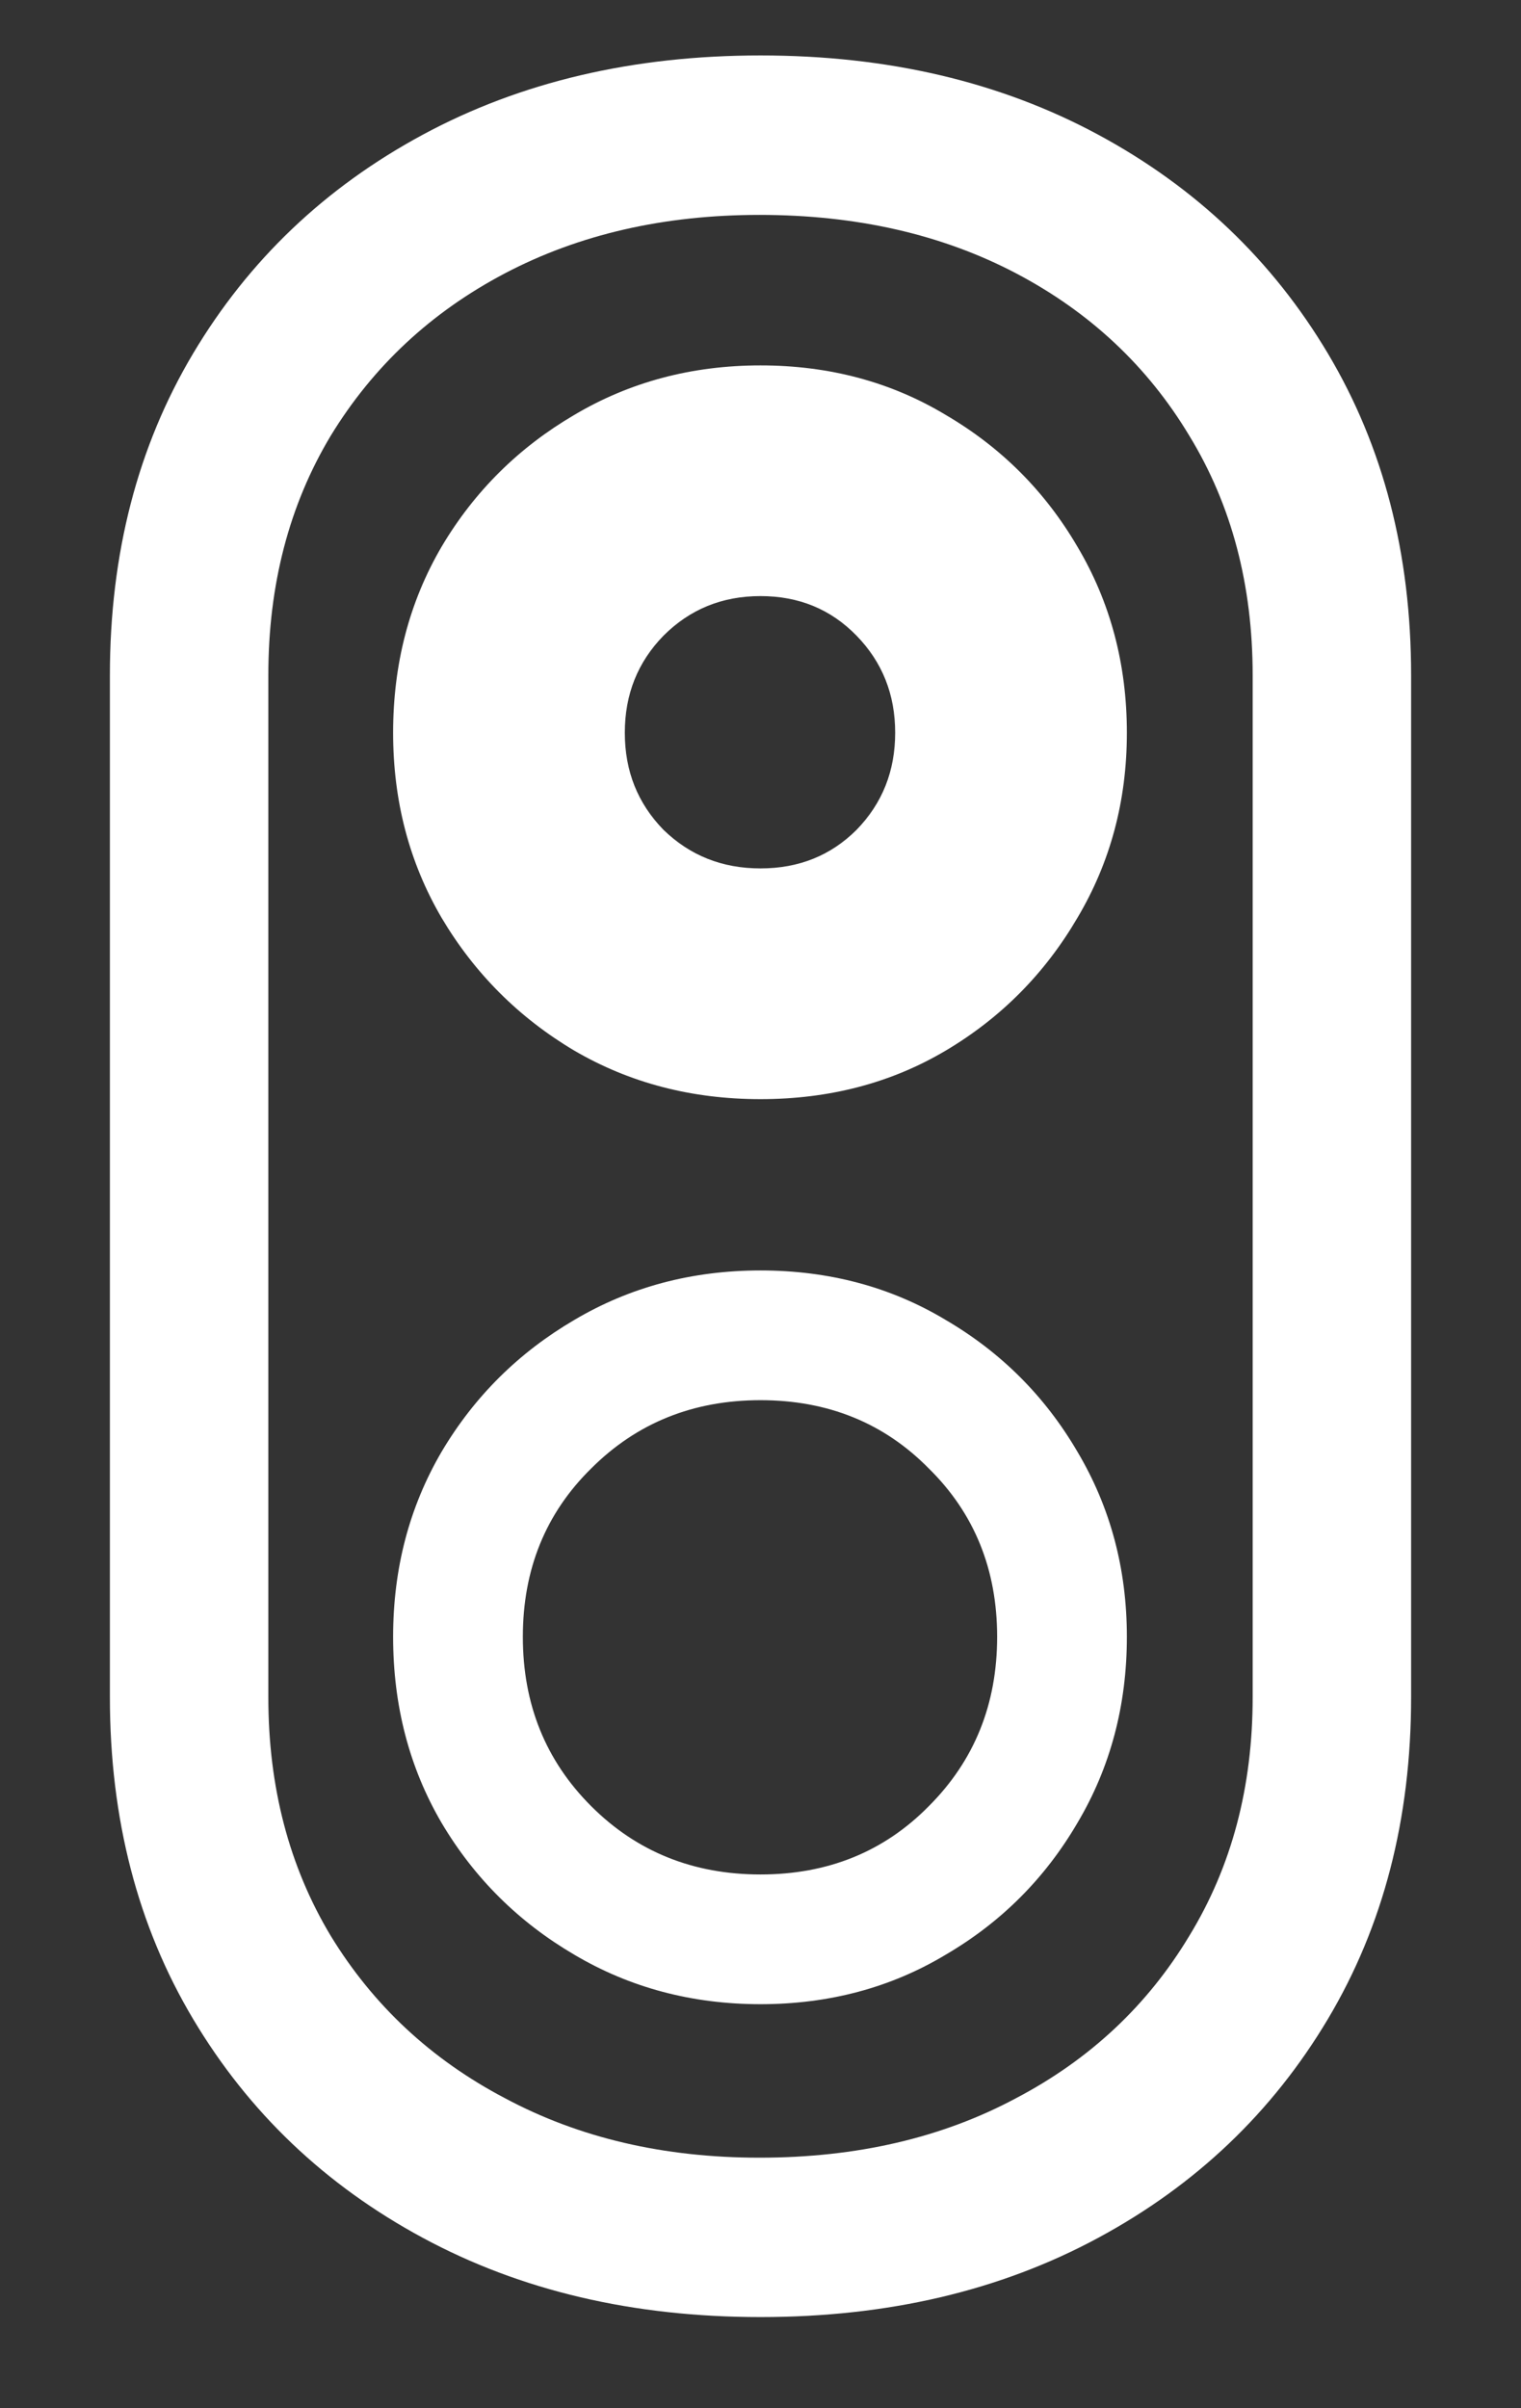 <?xml version="1.0" encoding="UTF-8"?>
<svg xmlns="http://www.w3.org/2000/svg" xmlns:xlink="http://www.w3.org/1999/xlink" width="24" height="38" viewBox="0 0 24 38" version="1.1">
<rect x="0" y="0" width="24" height="38" fill="#333333" stroke="none"/>
<g id="surface1">
<path style=" stroke:none;fill-rule:nonzero;fill:rgb(100%,100%,100%);fill-opacity:1;" d="M 12 36.562 C 14.012 36.562 15.785 36.145 17.328 35.312 C 18.871 34.48 20.078 33.328 20.953 31.859 C 21.828 30.391 22.266 28.699 22.266 26.781 L 22.266 10.656 C 22.266 8.738 21.828 7.047 20.953 5.578 C 20.078 4.109 18.871 2.957 17.328 2.125 C 15.785 1.293 14.012 0.875 12 0.875 C 9.988 0.875 8.215 1.293 6.672 2.125 C 5.129 2.957 3.922 4.109 3.047 5.578 C 2.172 7.047 1.734 8.738 1.734 10.656 L 1.734 26.781 C 1.734 28.699 2.172 30.391 3.047 31.859 C 3.922 33.328 5.129 34.48 6.672 35.312 C 8.215 36.145 9.988 36.562 12 36.562 Z M 11.984 34.047 C 10.473 34.047 9.137 33.734 7.969 33.109 C 6.801 32.496 5.887 31.641 5.219 30.547 C 4.562 29.453 4.234 28.199 4.234 26.781 L 4.234 10.656 C 4.234 9.23 4.562 7.969 5.219 6.875 C 5.887 5.781 6.801 4.926 7.969 4.312 C 9.137 3.699 10.473 3.391 11.984 3.391 C 13.516 3.391 14.863 3.699 16.031 4.312 C 17.199 4.926 18.109 5.781 18.766 6.875 C 19.434 7.969 19.766 9.23 19.766 10.656 L 19.766 26.781 C 19.766 28.199 19.434 29.453 18.766 30.547 C 18.109 31.641 17.199 32.496 16.031 33.109 C 14.863 33.734 13.516 34.047 11.984 34.047 Z M 12 17.344 C 13.082 17.344 14.059 17.09 14.922 16.578 C 15.797 16.059 16.488 15.359 17 14.484 C 17.52 13.609 17.781 12.637 17.781 11.562 C 17.781 10.48 17.52 9.5 17 8.625 C 16.488 7.75 15.797 7.059 14.922 6.547 C 14.059 6.027 13.082 5.766 12 5.766 C 10.918 5.766 9.938 6.027 9.062 6.547 C 8.188 7.059 7.488 7.75 6.969 8.625 C 6.457 9.5 6.203 10.48 6.203 11.562 C 6.203 12.637 6.457 13.609 6.969 14.484 C 7.488 15.359 8.188 16.059 9.062 16.578 C 9.938 17.09 10.918 17.344 12 17.344 Z M 12 13.703 C 11.395 13.703 10.887 13.5 10.469 13.094 C 10.062 12.676 9.859 12.168 9.859 11.562 C 9.859 10.957 10.062 10.449 10.469 10.031 C 10.887 9.613 11.395 9.406 12 9.406 C 12.605 9.406 13.109 9.613 13.516 10.031 C 13.922 10.449 14.125 10.957 14.125 11.562 C 14.125 12.168 13.922 12.676 13.516 13.094 C 13.109 13.5 12.605 13.703 12 13.703 Z M 12 31.625 C 13.082 31.625 14.059 31.363 14.922 30.844 C 15.797 30.332 16.488 29.641 17 28.766 C 17.52 27.891 17.781 26.91 17.781 25.828 C 17.781 24.754 17.52 23.781 17 22.906 C 16.488 22.031 15.797 21.34 14.922 20.828 C 14.059 20.309 13.082 20.047 12 20.047 C 10.918 20.047 9.938 20.309 9.062 20.828 C 8.188 21.34 7.488 22.031 6.969 22.906 C 6.457 23.781 6.203 24.754 6.203 25.828 C 6.203 26.91 6.457 27.891 6.969 28.766 C 7.488 29.641 8.188 30.332 9.062 30.844 C 9.938 31.363 10.918 31.625 12 31.625 Z M 12 29.578 C 10.938 29.578 10.047 29.219 9.328 28.5 C 8.609 27.781 8.25 26.891 8.25 25.828 C 8.25 24.766 8.609 23.879 9.328 23.172 C 10.047 22.453 10.938 22.094 12 22.094 C 13.062 22.094 13.949 22.453 14.656 23.172 C 15.375 23.879 15.734 24.766 15.734 25.828 C 15.734 26.891 15.375 27.781 14.656 28.5 C 13.949 29.219 13.062 29.578 12 29.578 Z M 12 29.578 "/>
</g>
</svg>
